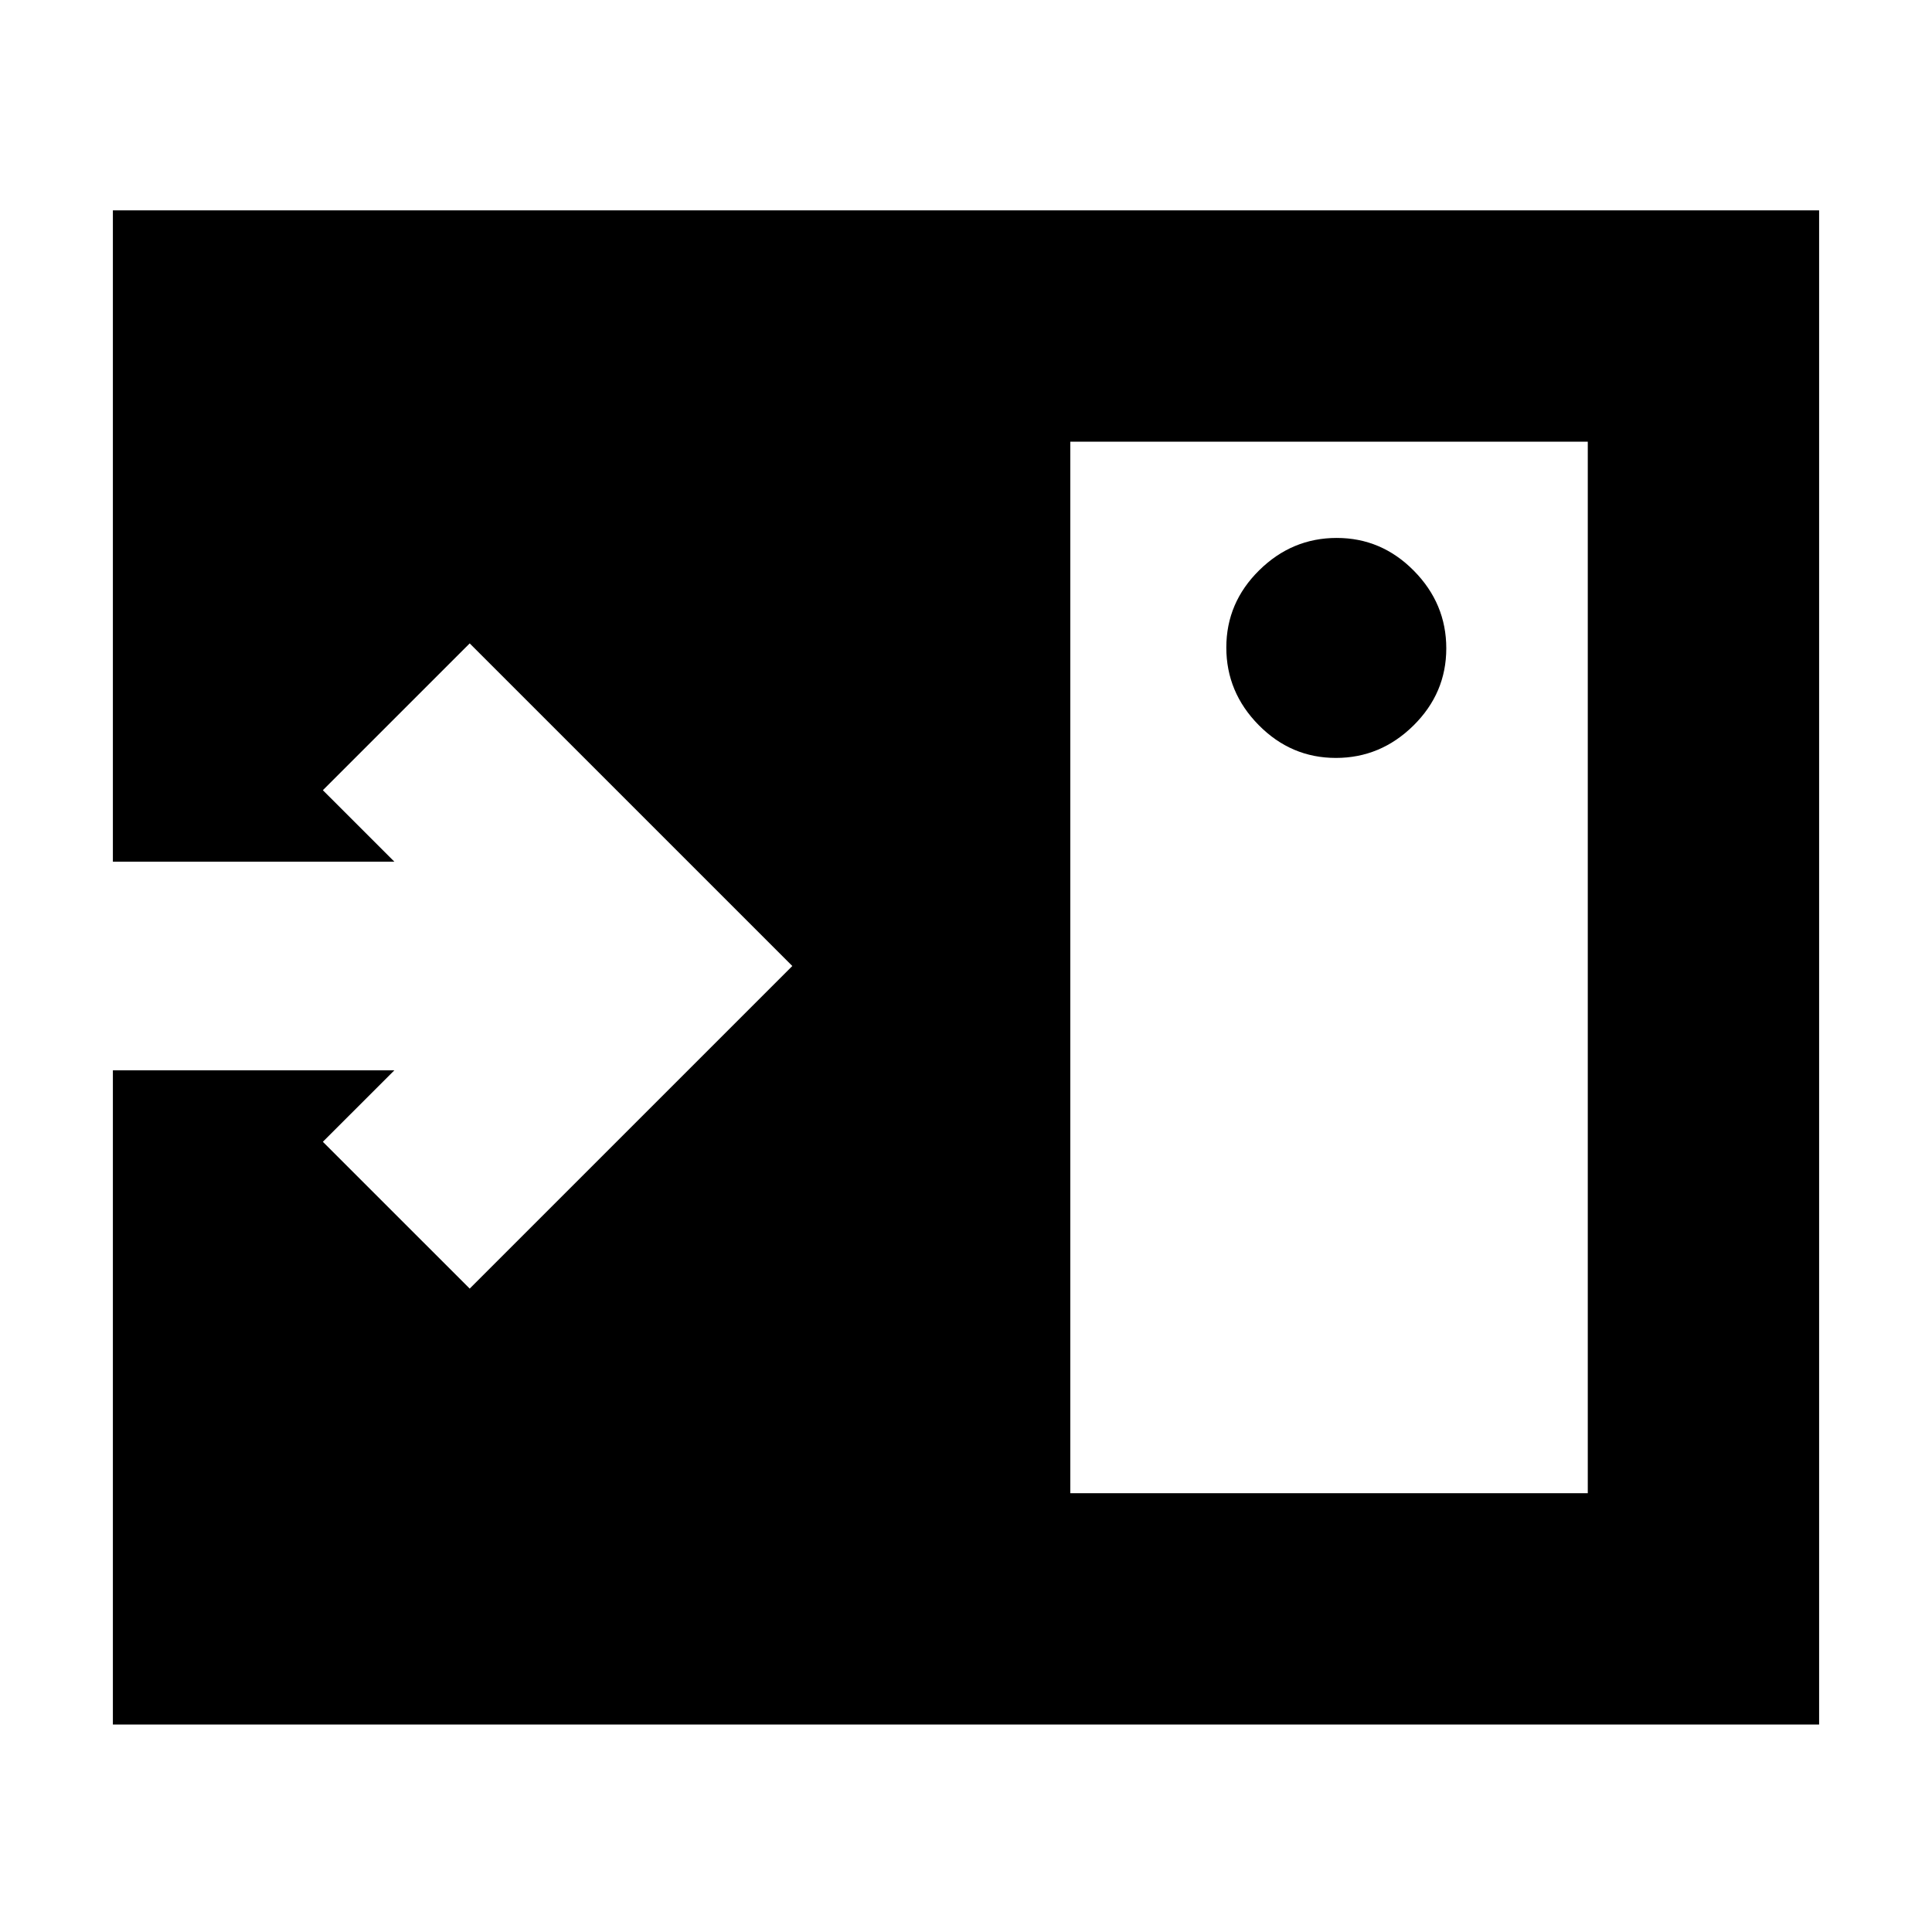 <svg xmlns="http://www.w3.org/2000/svg" height="20" viewBox="0 -960 960 960" width="20"><path d="M663.79-583.39q22.24 0 38.55-16.1t16.31-38.34q0-22.25-16.1-38.56-16.09-16.31-38.34-16.31-22.24 0-38.55 16.1t-16.31 38.35q0 22.24 16.1 38.55 16.09 16.31 38.34 16.31ZM531.83-218.04h257.13v-522.48H531.83v522.48ZM56.09-103.09v-325.08h139.87l-35.53 35.52 72.96 72.95L393.7-480 233.39-640.3l-72.96 72.95 35.53 35.52H56.09v-323.65h847.82v752.39H56.09Z"/></svg>